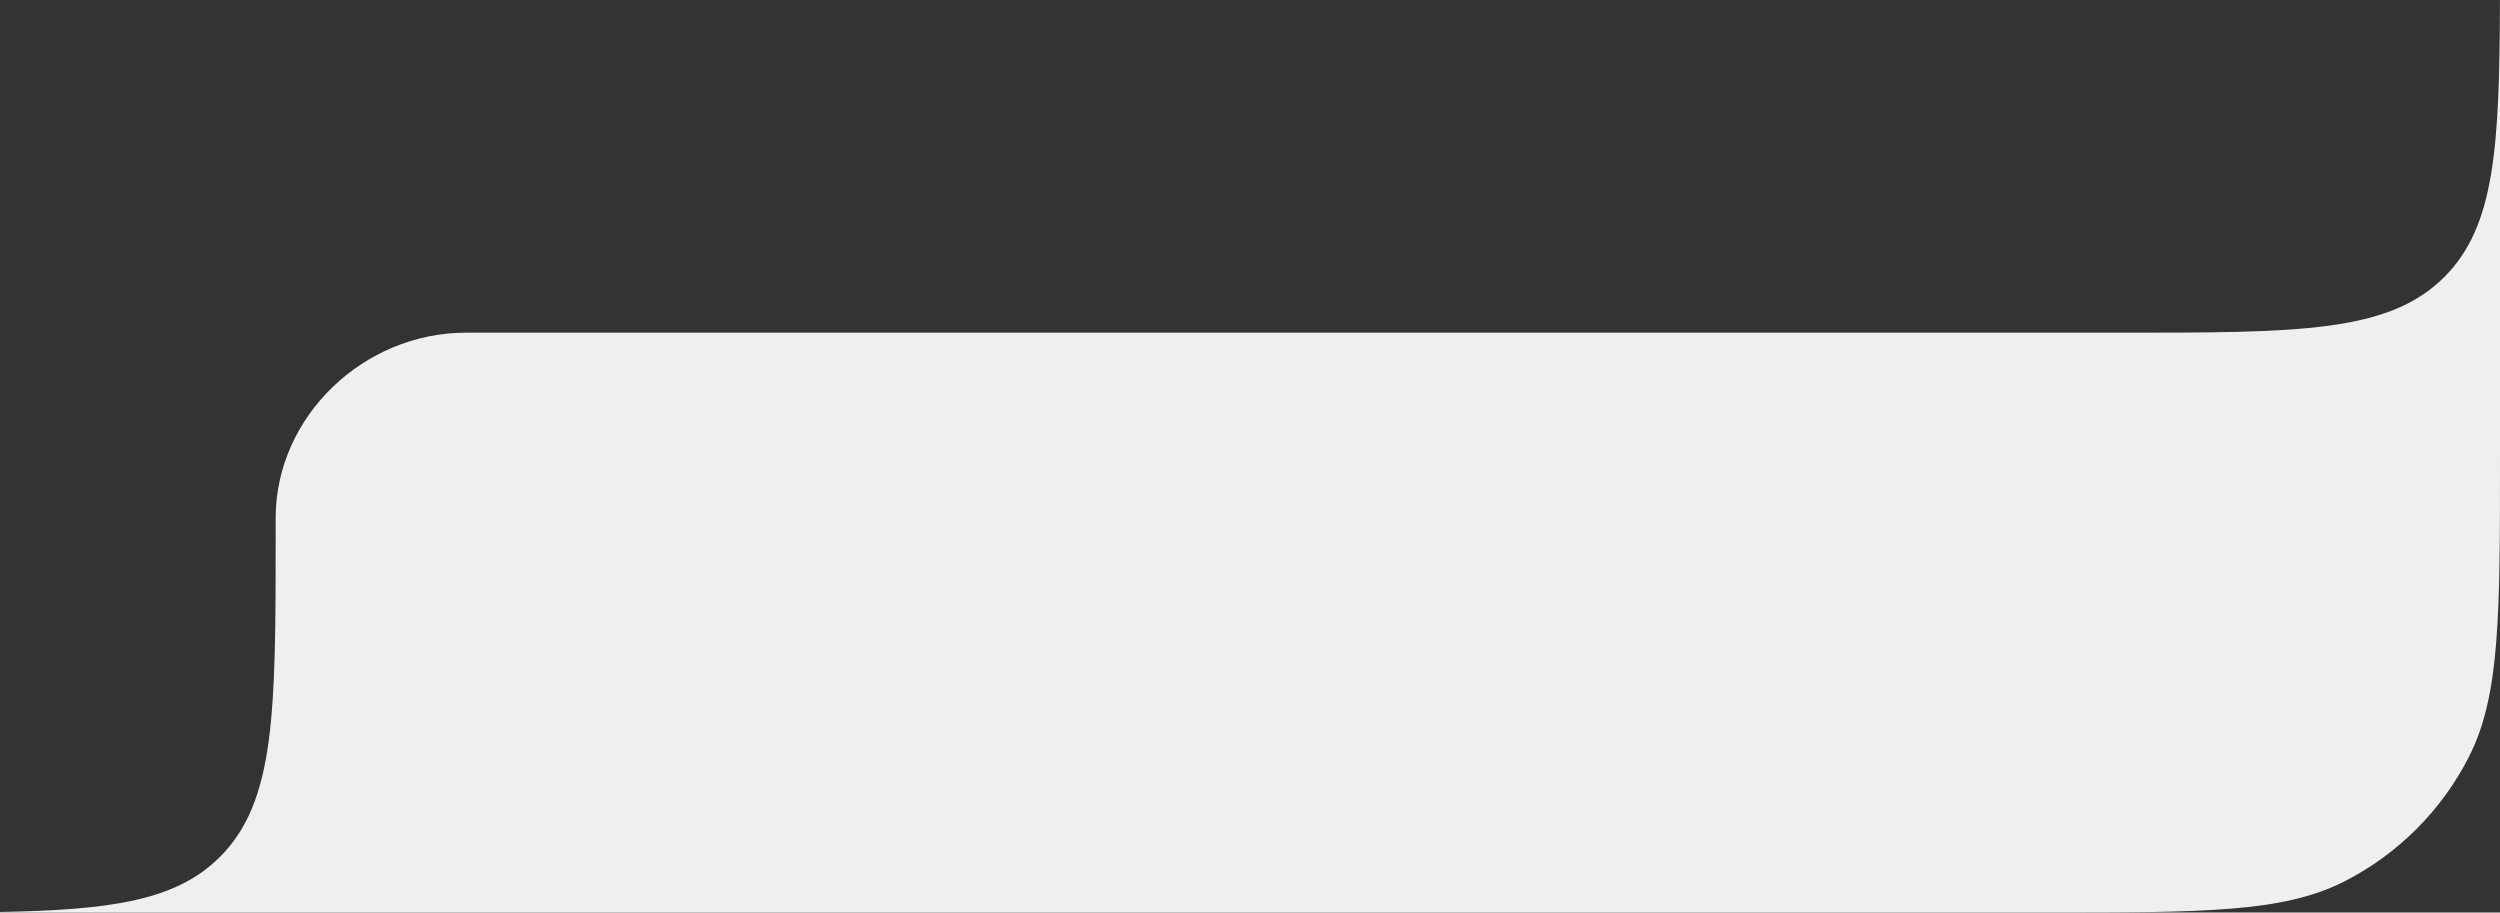 <svg width="263" height="96" viewBox="0 0 263 96" fill="none" xmlns="http://www.w3.org/2000/svg">
<rect x="0" y="0" width="263" height="96" fill="#333333" stroke="none"/>
<path fill-rule="evenodd" clip-rule="evenodd" d="M49 35C38.279 35 29 43.785 29 54.506V56C29 74.856 29 84.284 23.142 90.142C18.559 94.725 11.79 95.723 0.03 95.94C0.014 95.94 0 95.953 0 95.97V95.97C0 95.987 0.014 96 0.03 96H215C231.802 96 240.202 96 246.62 92.73C252.265 89.854 256.854 85.265 259.73 79.62C263 73.202 263 64.802 263 48V0.002C263 0.001 262.999 0 262.998 0V0C262.996 0 262.995 0.001 262.995 0.002C262.95 15.572 262.457 23.827 257.142 29.142C251.284 35 241.856 35 223 35H49V35Z" fill="#EFEFEF"/>
</svg>
